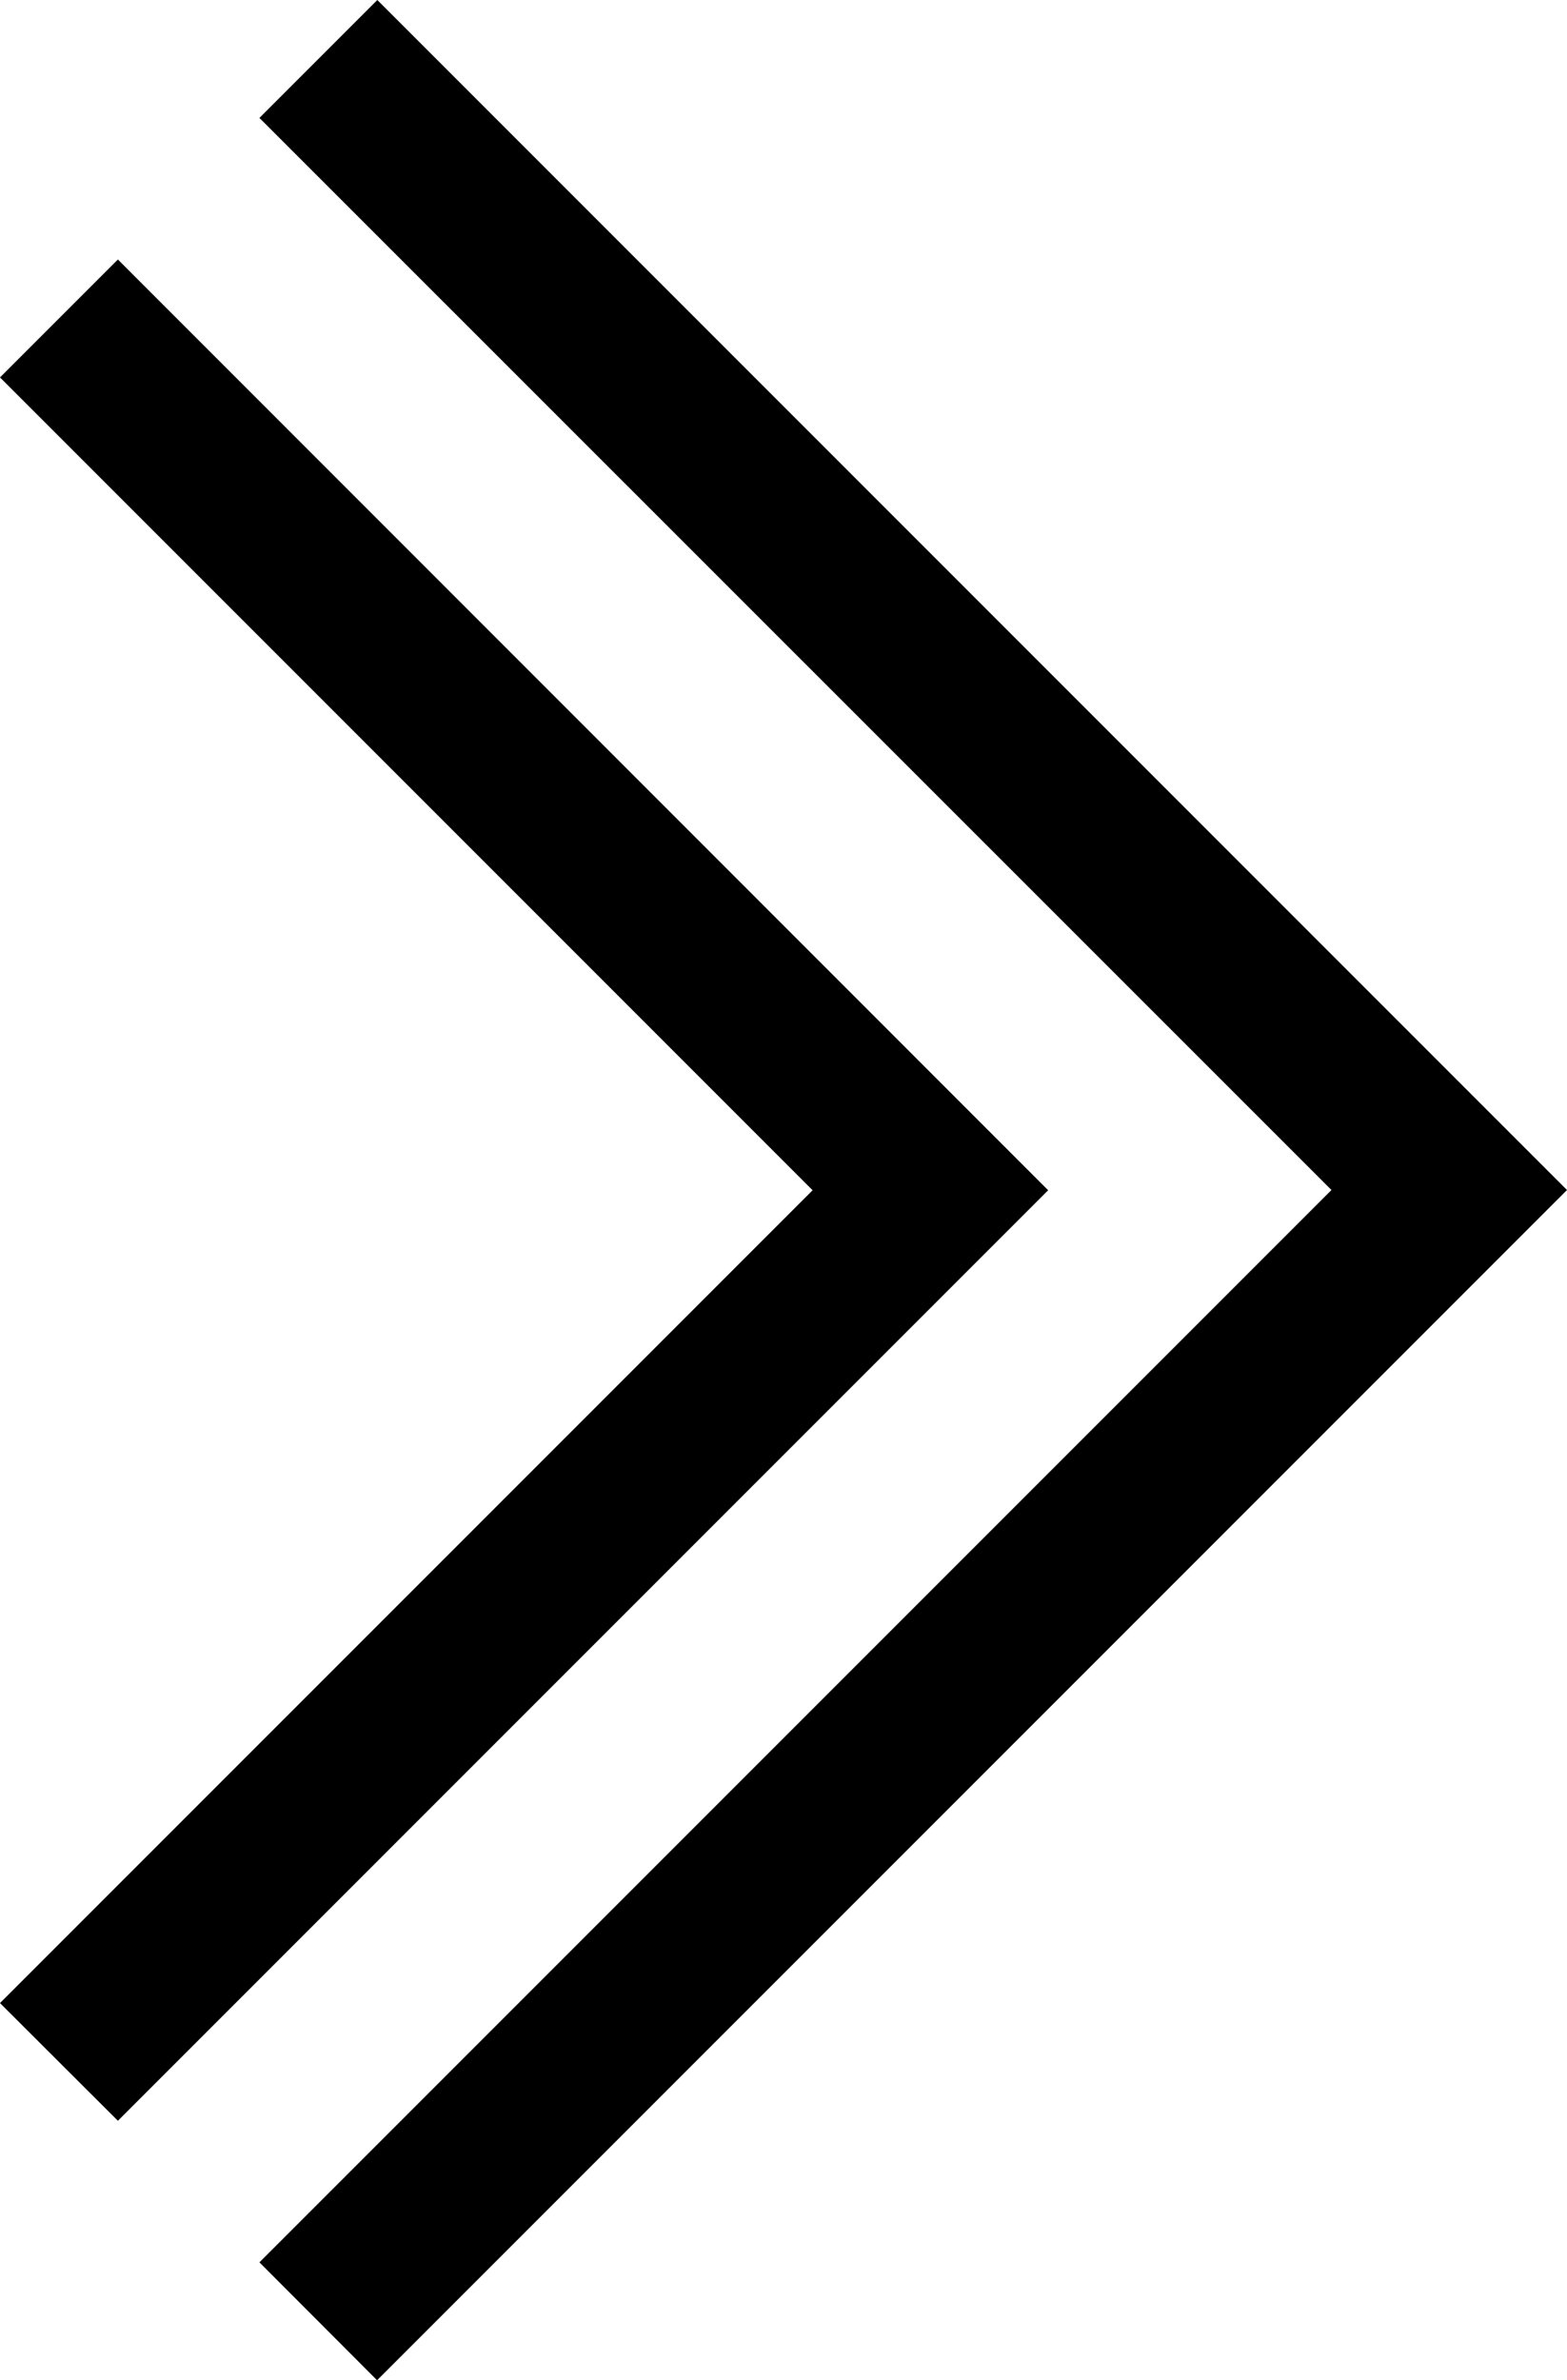 <svg id="arrows" data-name="Layer 1" xmlns="http://www.w3.org/2000/svg" viewBox="0 0 63 95.67">
  <defs>
    <style>
     
    </style>
  </defs>
  <title>Vector Smart Object</title>
  <polygon class="arrows-cls-1" points="4.74 85.24 0 80.51 32.67 47.84 0 15.17 4.74 10.43 42.14 47.84 4.74 85.24"/>
  <polygon class="arrows-cls-1" points="15.16 95.67 10.43 90.93 53.53 47.83 10.43 4.74 15.17 0 63 47.83 15.16 95.67"/>
</svg>
